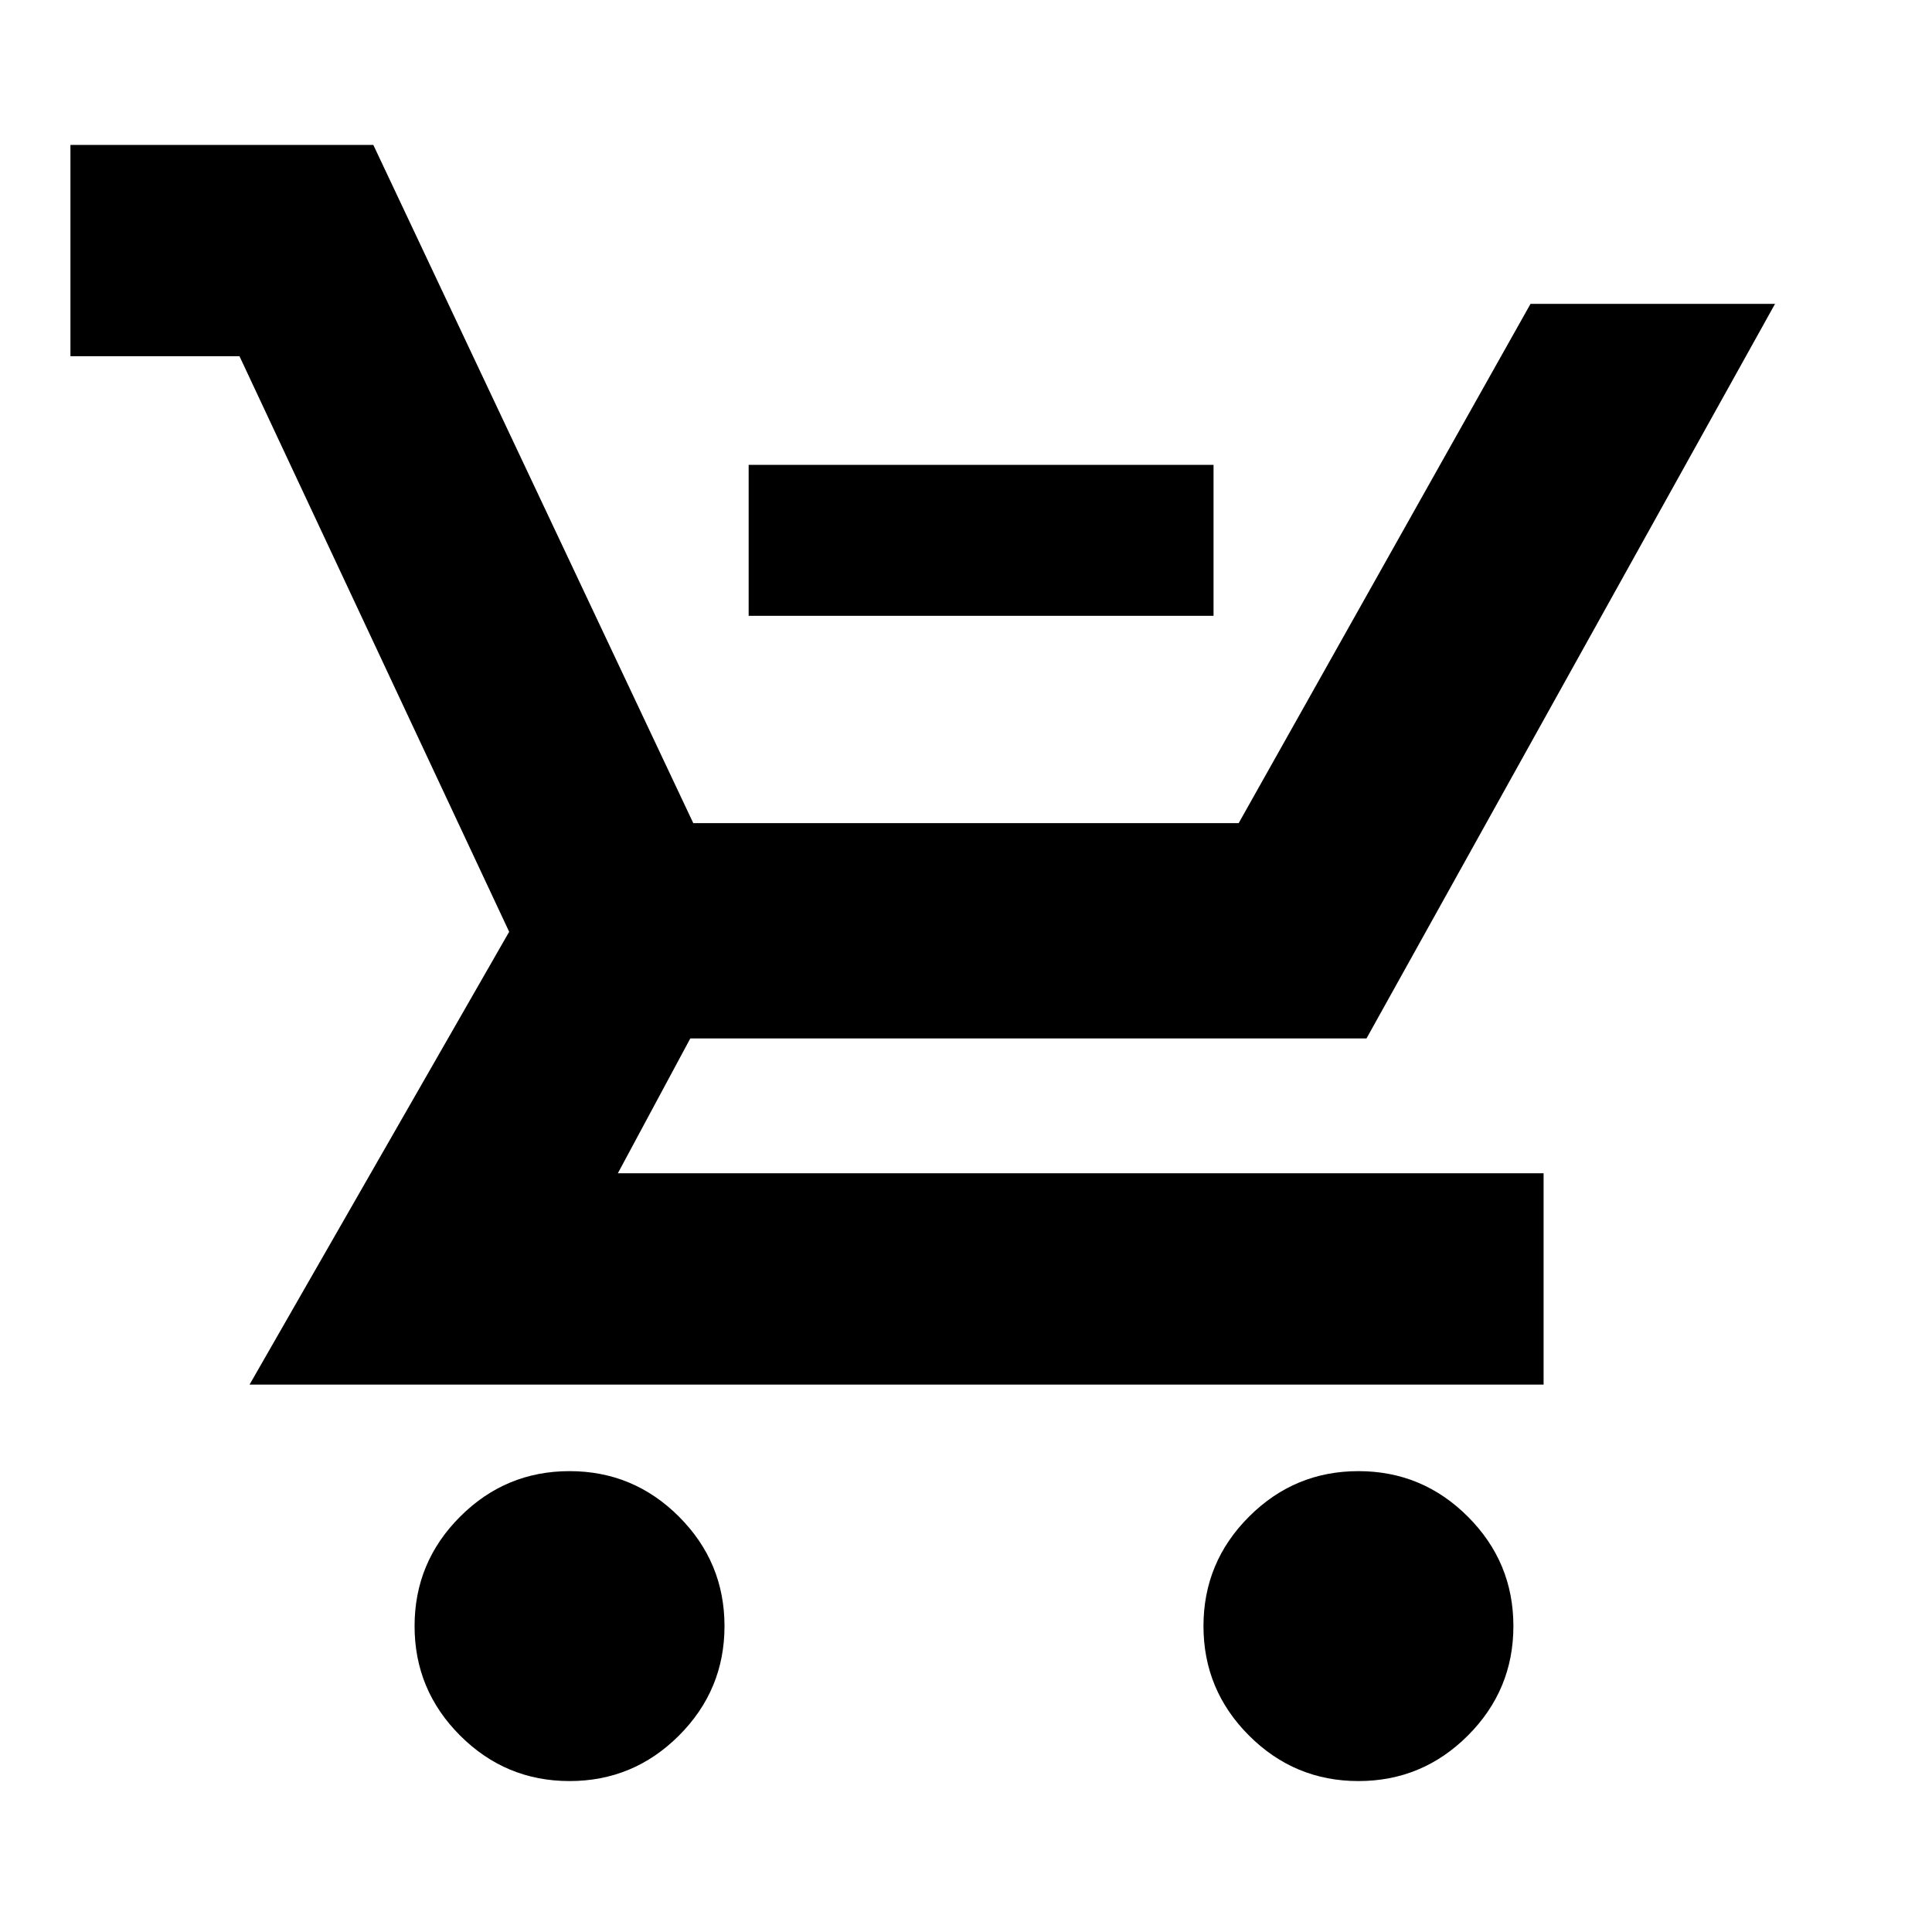 <svg xmlns="http://www.w3.org/2000/svg" height="24" viewBox="0 -960 960 960" width="24"><path d="M372-654v-75h231v75H372ZM283-75q-31.76 0-54.38-22.62T206-152q0-31.76 22.62-54.38T283-229q31.76 0 54.38 22.62T360-152q0 31.76-22.62 54.38T283-75Zm392 0q-31.76 0-54.38-22.62T598-152q0-31.76 22.62-54.38T675-229q31.76 0 54.38 22.62T752-152q0 31.76-22.62 54.38T675-75ZM35-783v-105h150.5l158.98 337H615.5l145-258H882L679-444H343l-36 67h460v105H124l129-225-134-286H35Z"/></svg>